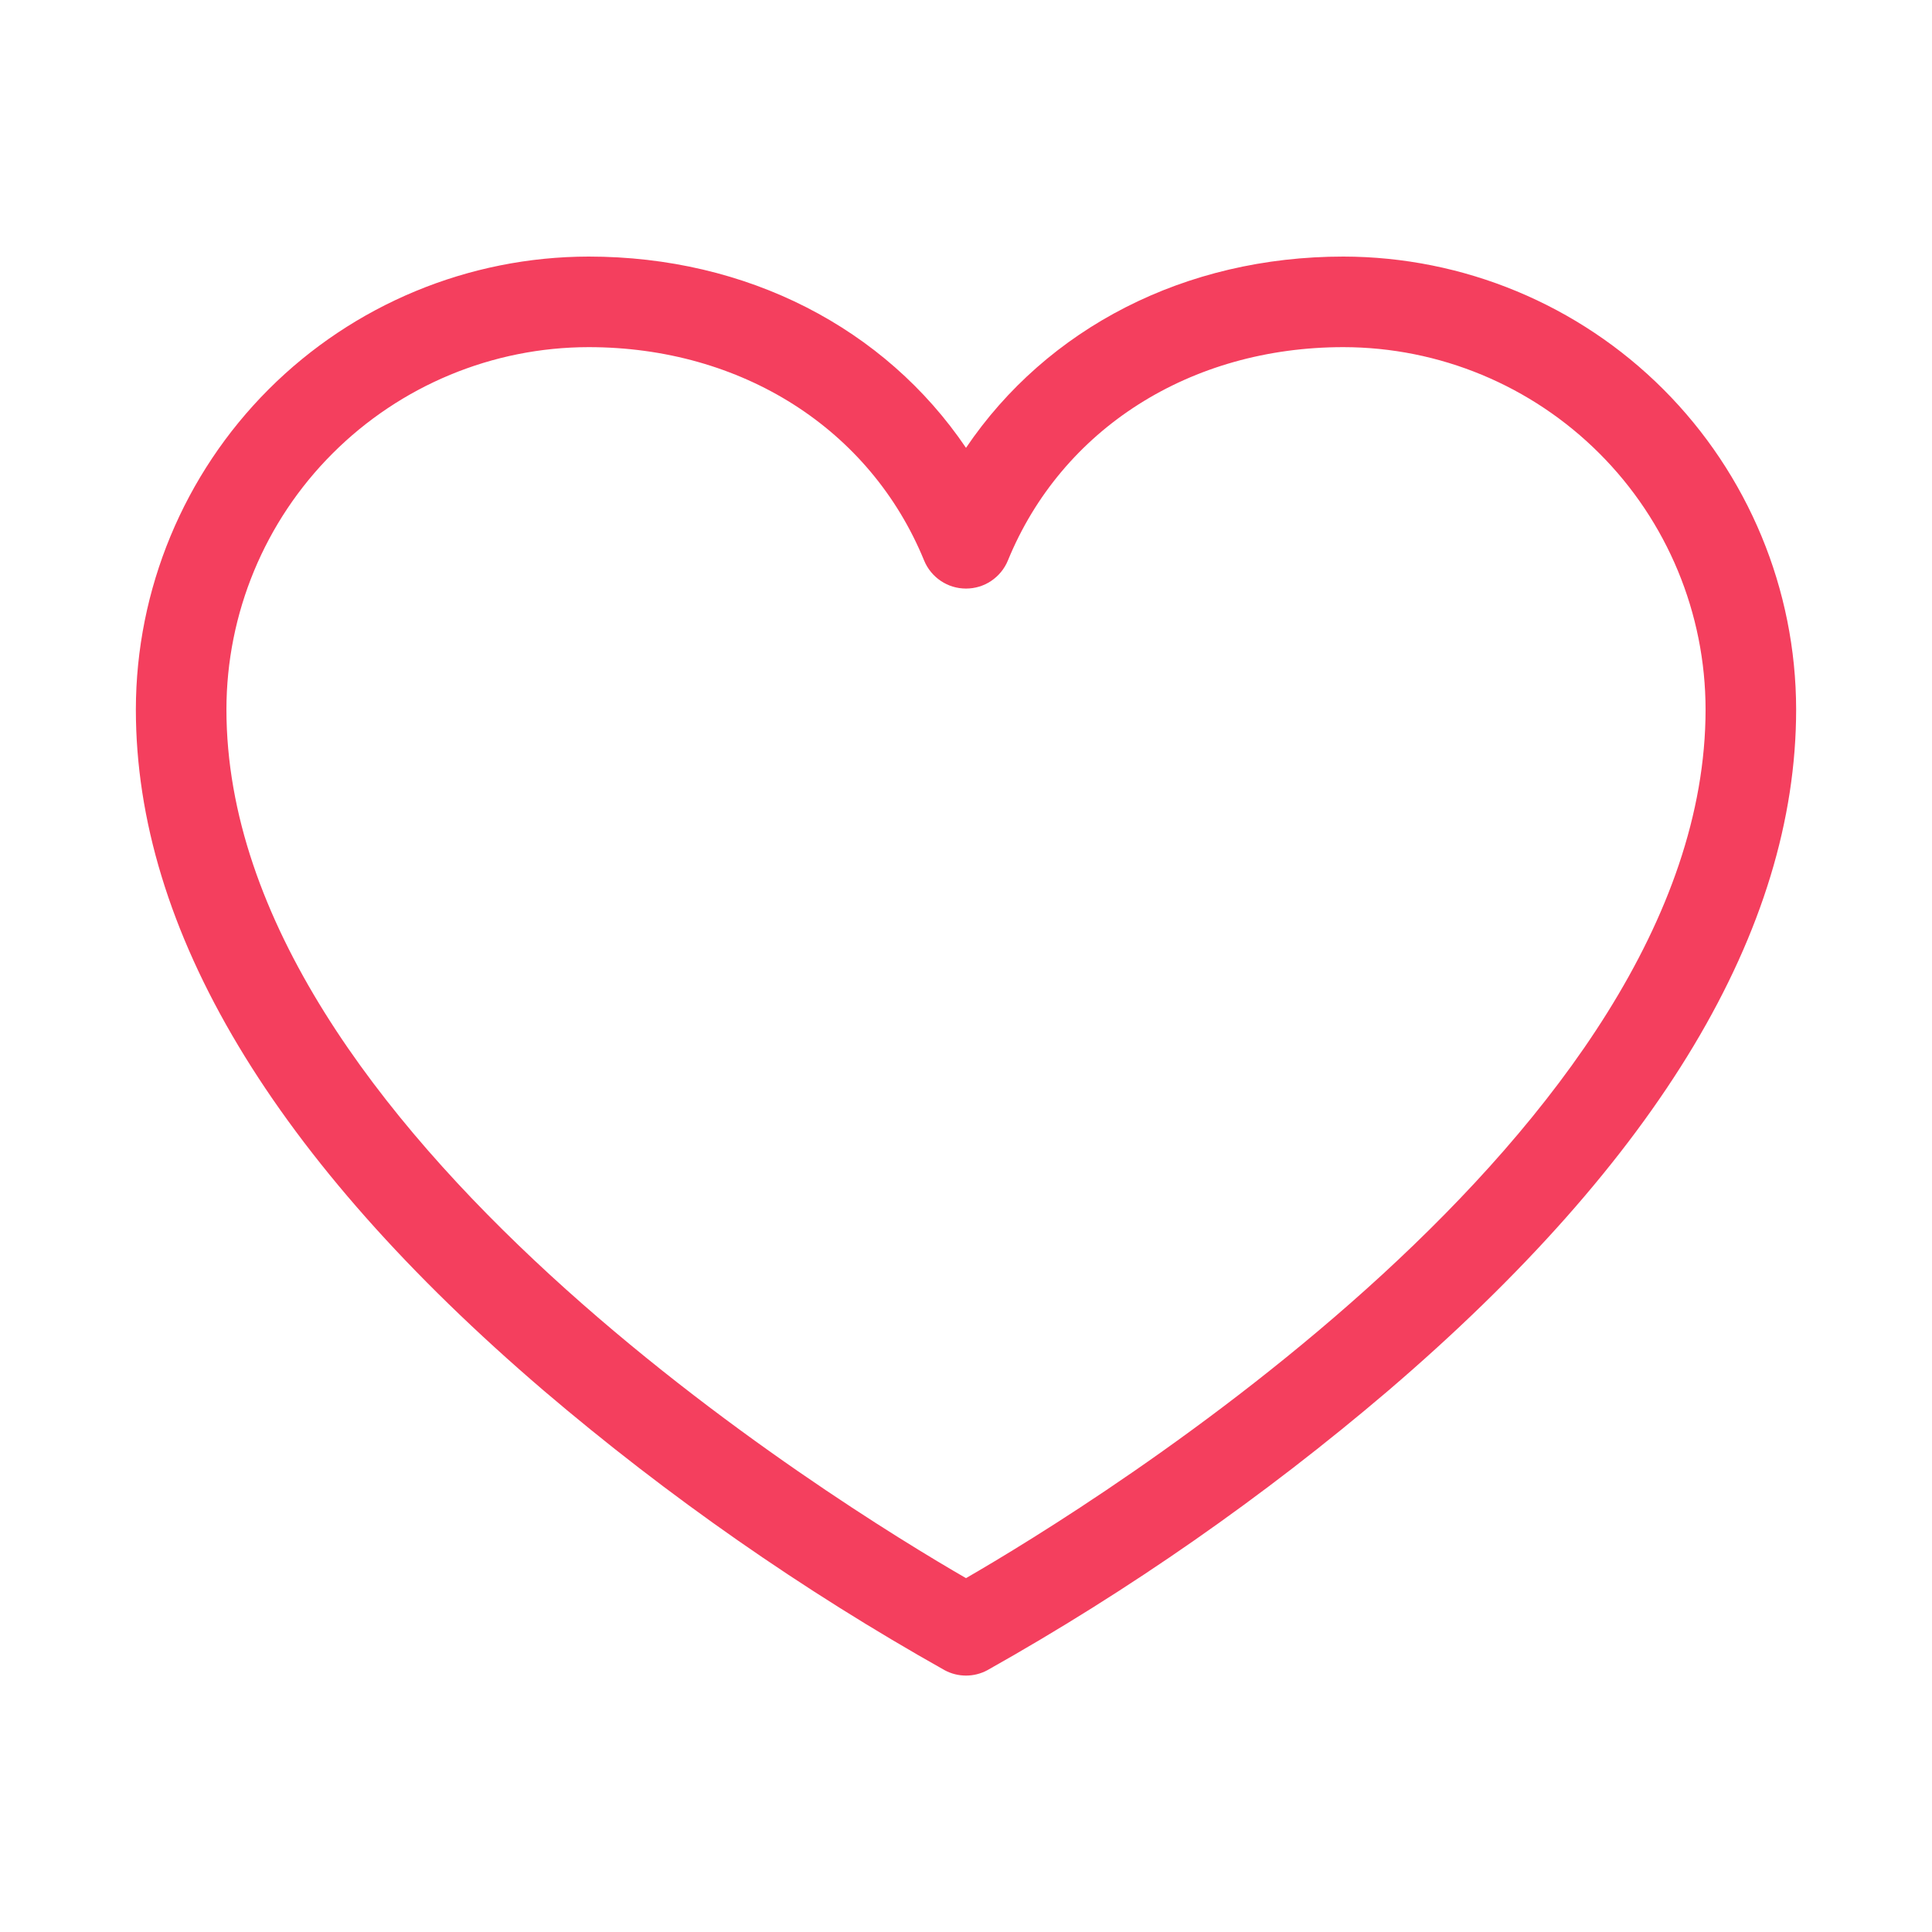 <svg width="25" height="25" viewBox="0 0 25 25" fill="none" xmlns="http://www.w3.org/2000/svg">
<path d="M17.383 3.32C15.332 3.32 13.549 4.245 12.5 5.795C11.451 4.245 9.668 3.32 7.617 3.32C6.064 3.322 4.574 3.94 3.476 5.038C2.378 6.137 1.76 7.626 1.758 9.18C1.758 12.031 3.535 14.999 7.041 17.999C8.648 19.368 10.383 20.578 12.223 21.612C12.308 21.658 12.403 21.682 12.5 21.682C12.597 21.682 12.692 21.658 12.777 21.612C14.617 20.578 16.352 19.368 17.959 17.999C21.465 14.999 23.242 12.031 23.242 9.18C23.24 7.626 22.622 6.137 21.524 5.038C20.426 3.94 18.936 3.322 17.383 3.32ZM12.5 20.421C10.898 19.496 2.93 14.621 2.93 9.18C2.931 7.937 3.425 6.745 4.304 5.867C5.183 4.988 6.374 4.493 7.617 4.492C9.598 4.492 11.261 5.55 11.958 7.253C12.002 7.36 12.077 7.452 12.174 7.517C12.27 7.582 12.384 7.616 12.5 7.616C12.616 7.616 12.73 7.582 12.826 7.517C12.923 7.452 12.998 7.36 13.042 7.253C13.739 5.55 15.402 4.492 17.383 4.492C18.626 4.493 19.817 4.988 20.696 5.867C21.575 6.745 22.069 7.937 22.07 9.18C22.07 14.621 14.102 19.496 12.5 20.421Z" fill="#f43f5e"/>
</svg>
